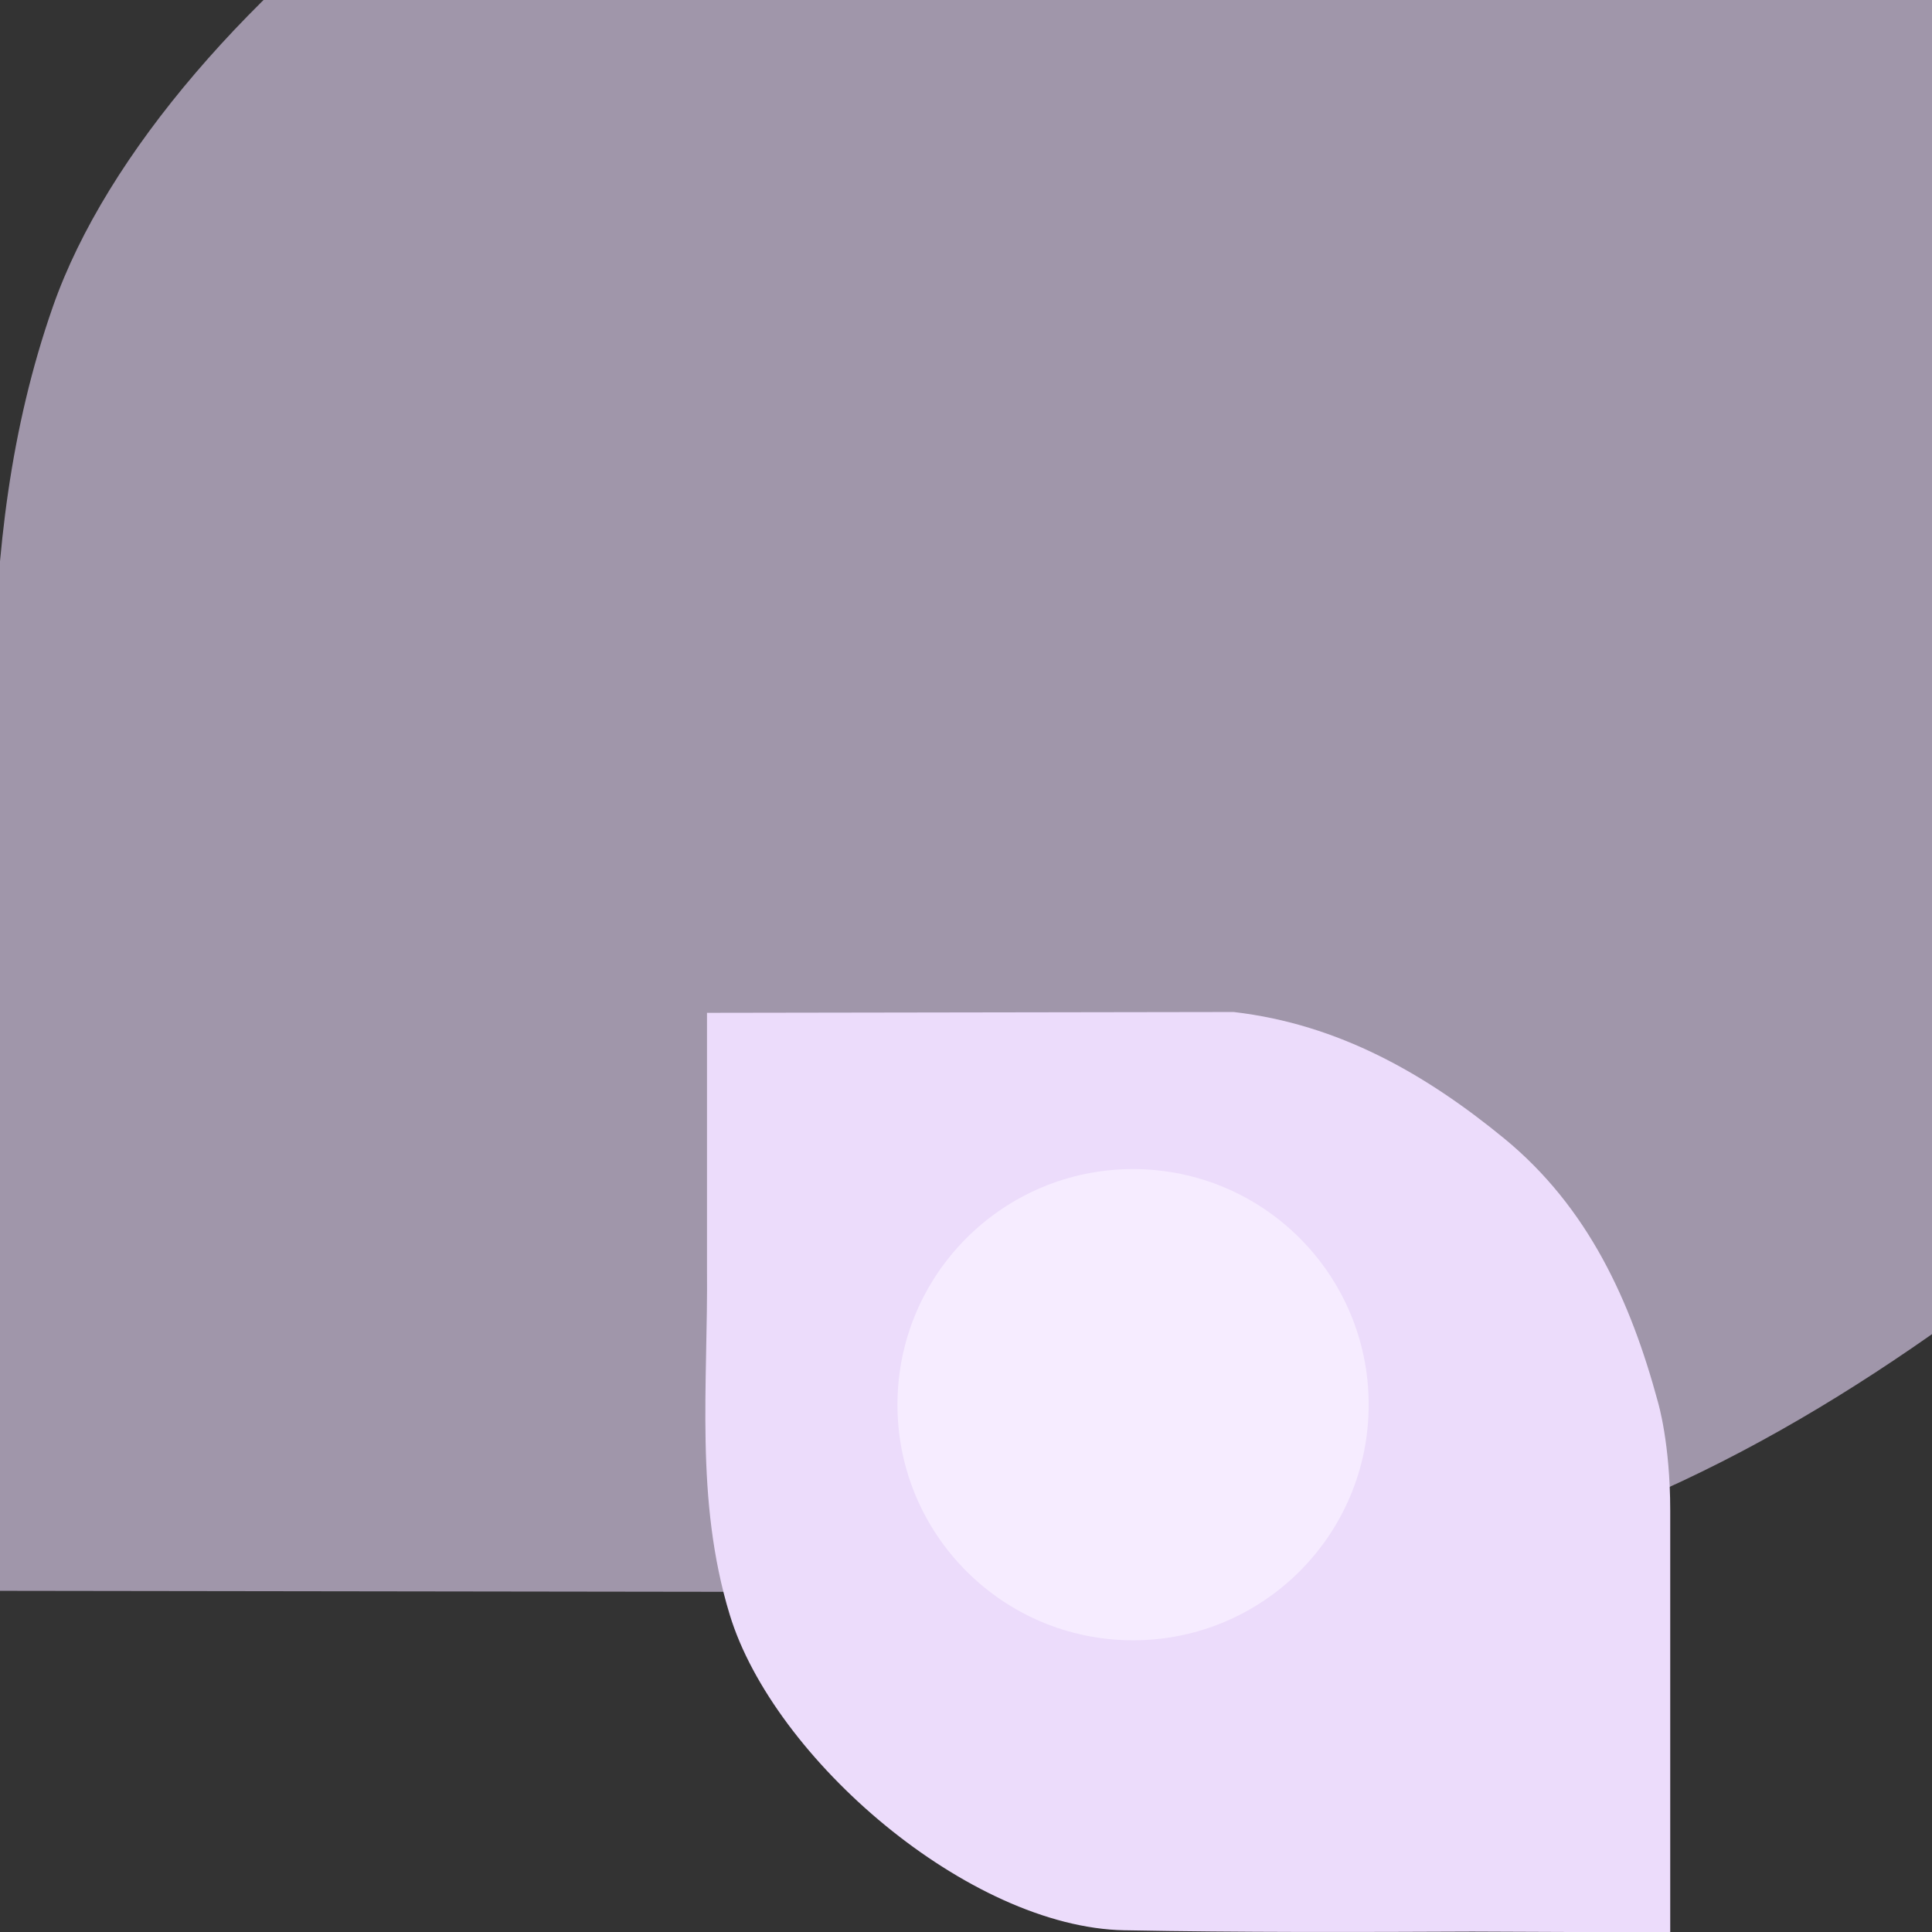 <?xml version="1.0" encoding="UTF-8"?>
<svg width="63px" height="63px" viewBox="0 0 63 63" version="1.1" xmlns="http://www.w3.org/2000/svg" xmlns:xlink="http://www.w3.org/1999/xlink">
    <rect x="0" y="0" width="63" height="63" fill="#333333" stroke="none"/>
    <title>Slice</title>
    <defs>
        <path d="M76.543,27.893 L76.543,27.889 C74.364,20.874 70.993,14.371 64.277,9.564 C58.018,5.091 51.082,1.616 42.69,0.768 C28.681,0.785 14.672,0.805 0.663,0.825 L0.663,18.616 C0.756,26.64 -0.327,34.668 2.48,42.699 C5.979,52.704 21.563,64.445 33.975,64.648 L33.975,64.648 L34.022,64.648 C43.257,64.8 52.496,64.777 61.737,64.741 L69.535,64.768 L77.528,64.768 L77.528,35.452 C77.528,30.769 76.568,27.965 76.543,27.893" id="path-1"></path>
    </defs>
    <g id="Page-1" stroke="none" stroke-width="1" fill="none" fill-rule="evenodd">
        <g id="Group" transform="translate(-1, -40)">
            <g id="Group-2" opacity="0.971">
                <g id="Group-17" transform="translate(118.5, 79.5) scale(-1, 1) translate(-118.5, -79.5) ">
                    <g id="Group-16" transform="translate(0, 26.908)">
                        <g id="Fill-1" transform="translate(158.694, 0.256)">
                            <mask id="mask-2" fill="white">
                                <use xlink:href="#path-1"></use>
                            </mask>
                            <use id="Mask" fill-opacity="0.6" fill="#EEDDFF" transform="translate(39.031, 32.768) rotate(-180) translate(-39.031, -32.768) " xlink:href="#path-1"></use>
                        </g>
                    </g>
                </g>
            </g>
            <path d="M24.402,85.715 L24.402,85.713 C25.293,82.425 26.671,79.376 29.415,77.123 C31.973,75.026 34.807,73.398 38.236,73 C43.961,73.008 49.686,73.018 55.41,73.027 L55.41,81.367 C55.373,85.127 55.815,88.891 54.668,92.655 C53.238,97.345 46.87,102.848 41.798,102.944 L41.798,102.944 L41.779,102.944 C38.005,103.015 34.229,103.004 30.453,102.987 L27.266,103 L24,103 L24,89.258 C24,87.063 24.392,85.749 24.402,85.715" id="Fill-6" fill="#ECDCFB" transform="translate(39.732, 88) scale(-1, 1) translate(-39.732, -88) "></path>
            <path d="M45.631,85.805 C45.631,90.048 42.191,93.488 37.948,93.488 C33.705,93.488 30.265,90.048 30.265,85.805 C30.265,81.562 33.705,78.122 37.948,78.122 C42.191,78.122 45.631,81.562 45.631,85.805" id="Fill-14" fill="#F6ECFF" transform="translate(37.948, 85.805) scale(-1, 1) translate(-37.948, -85.805) "></path>
        </g>
    </g>
</svg>